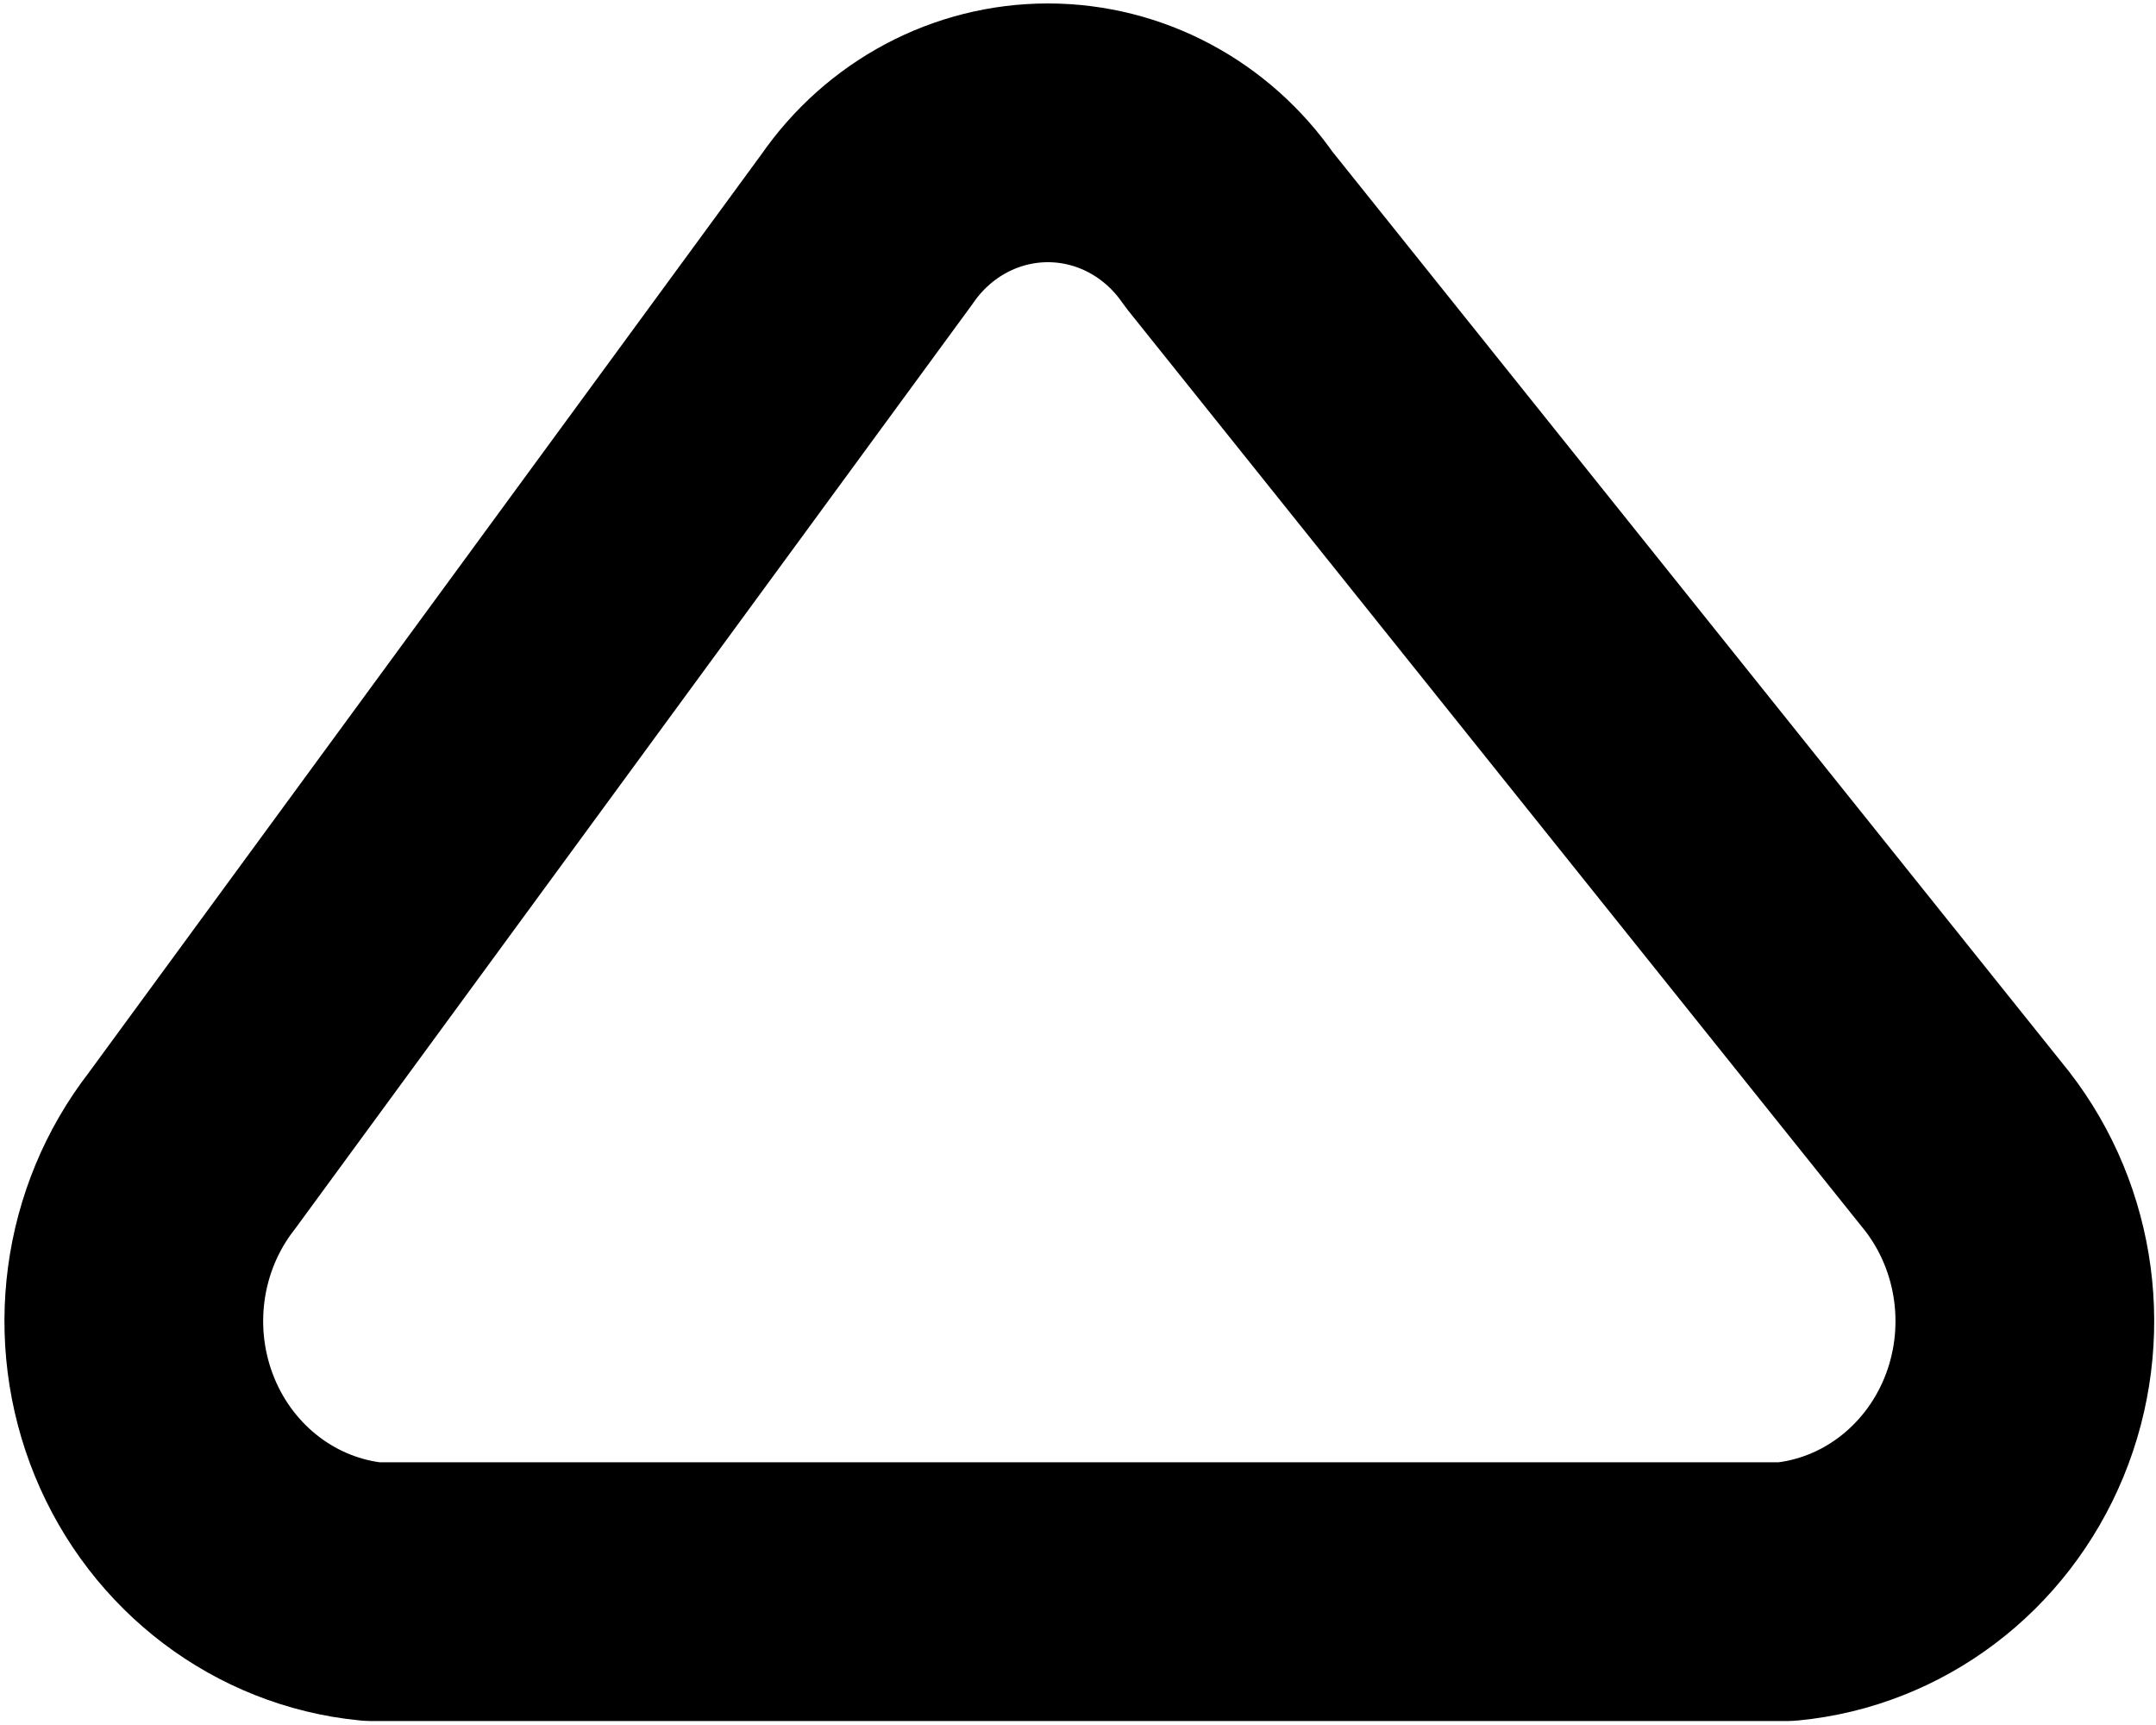 <svg width="25" height="20" viewBox="0 0 25 20" fill="none" xmlns="http://www.w3.org/2000/svg">
<path fill-rule="evenodd" clip-rule="evenodd" d="M2.221 13.348L10.053 2.657C10.536 1.956 11.318 1.54 12.151 1.54C12.984 1.54 13.765 1.956 14.248 2.657L22.81 13.348C23.511 14.253 23.675 15.481 23.237 16.548C22.798 17.614 21.829 18.346 20.711 18.454H4.315C3.198 18.344 2.23 17.611 1.793 16.546C1.356 15.479 1.52 14.252 2.221 13.348Z" stroke="black" stroke-width="3" stroke-linecap="round" stroke-linejoin="round"/>
</svg>
